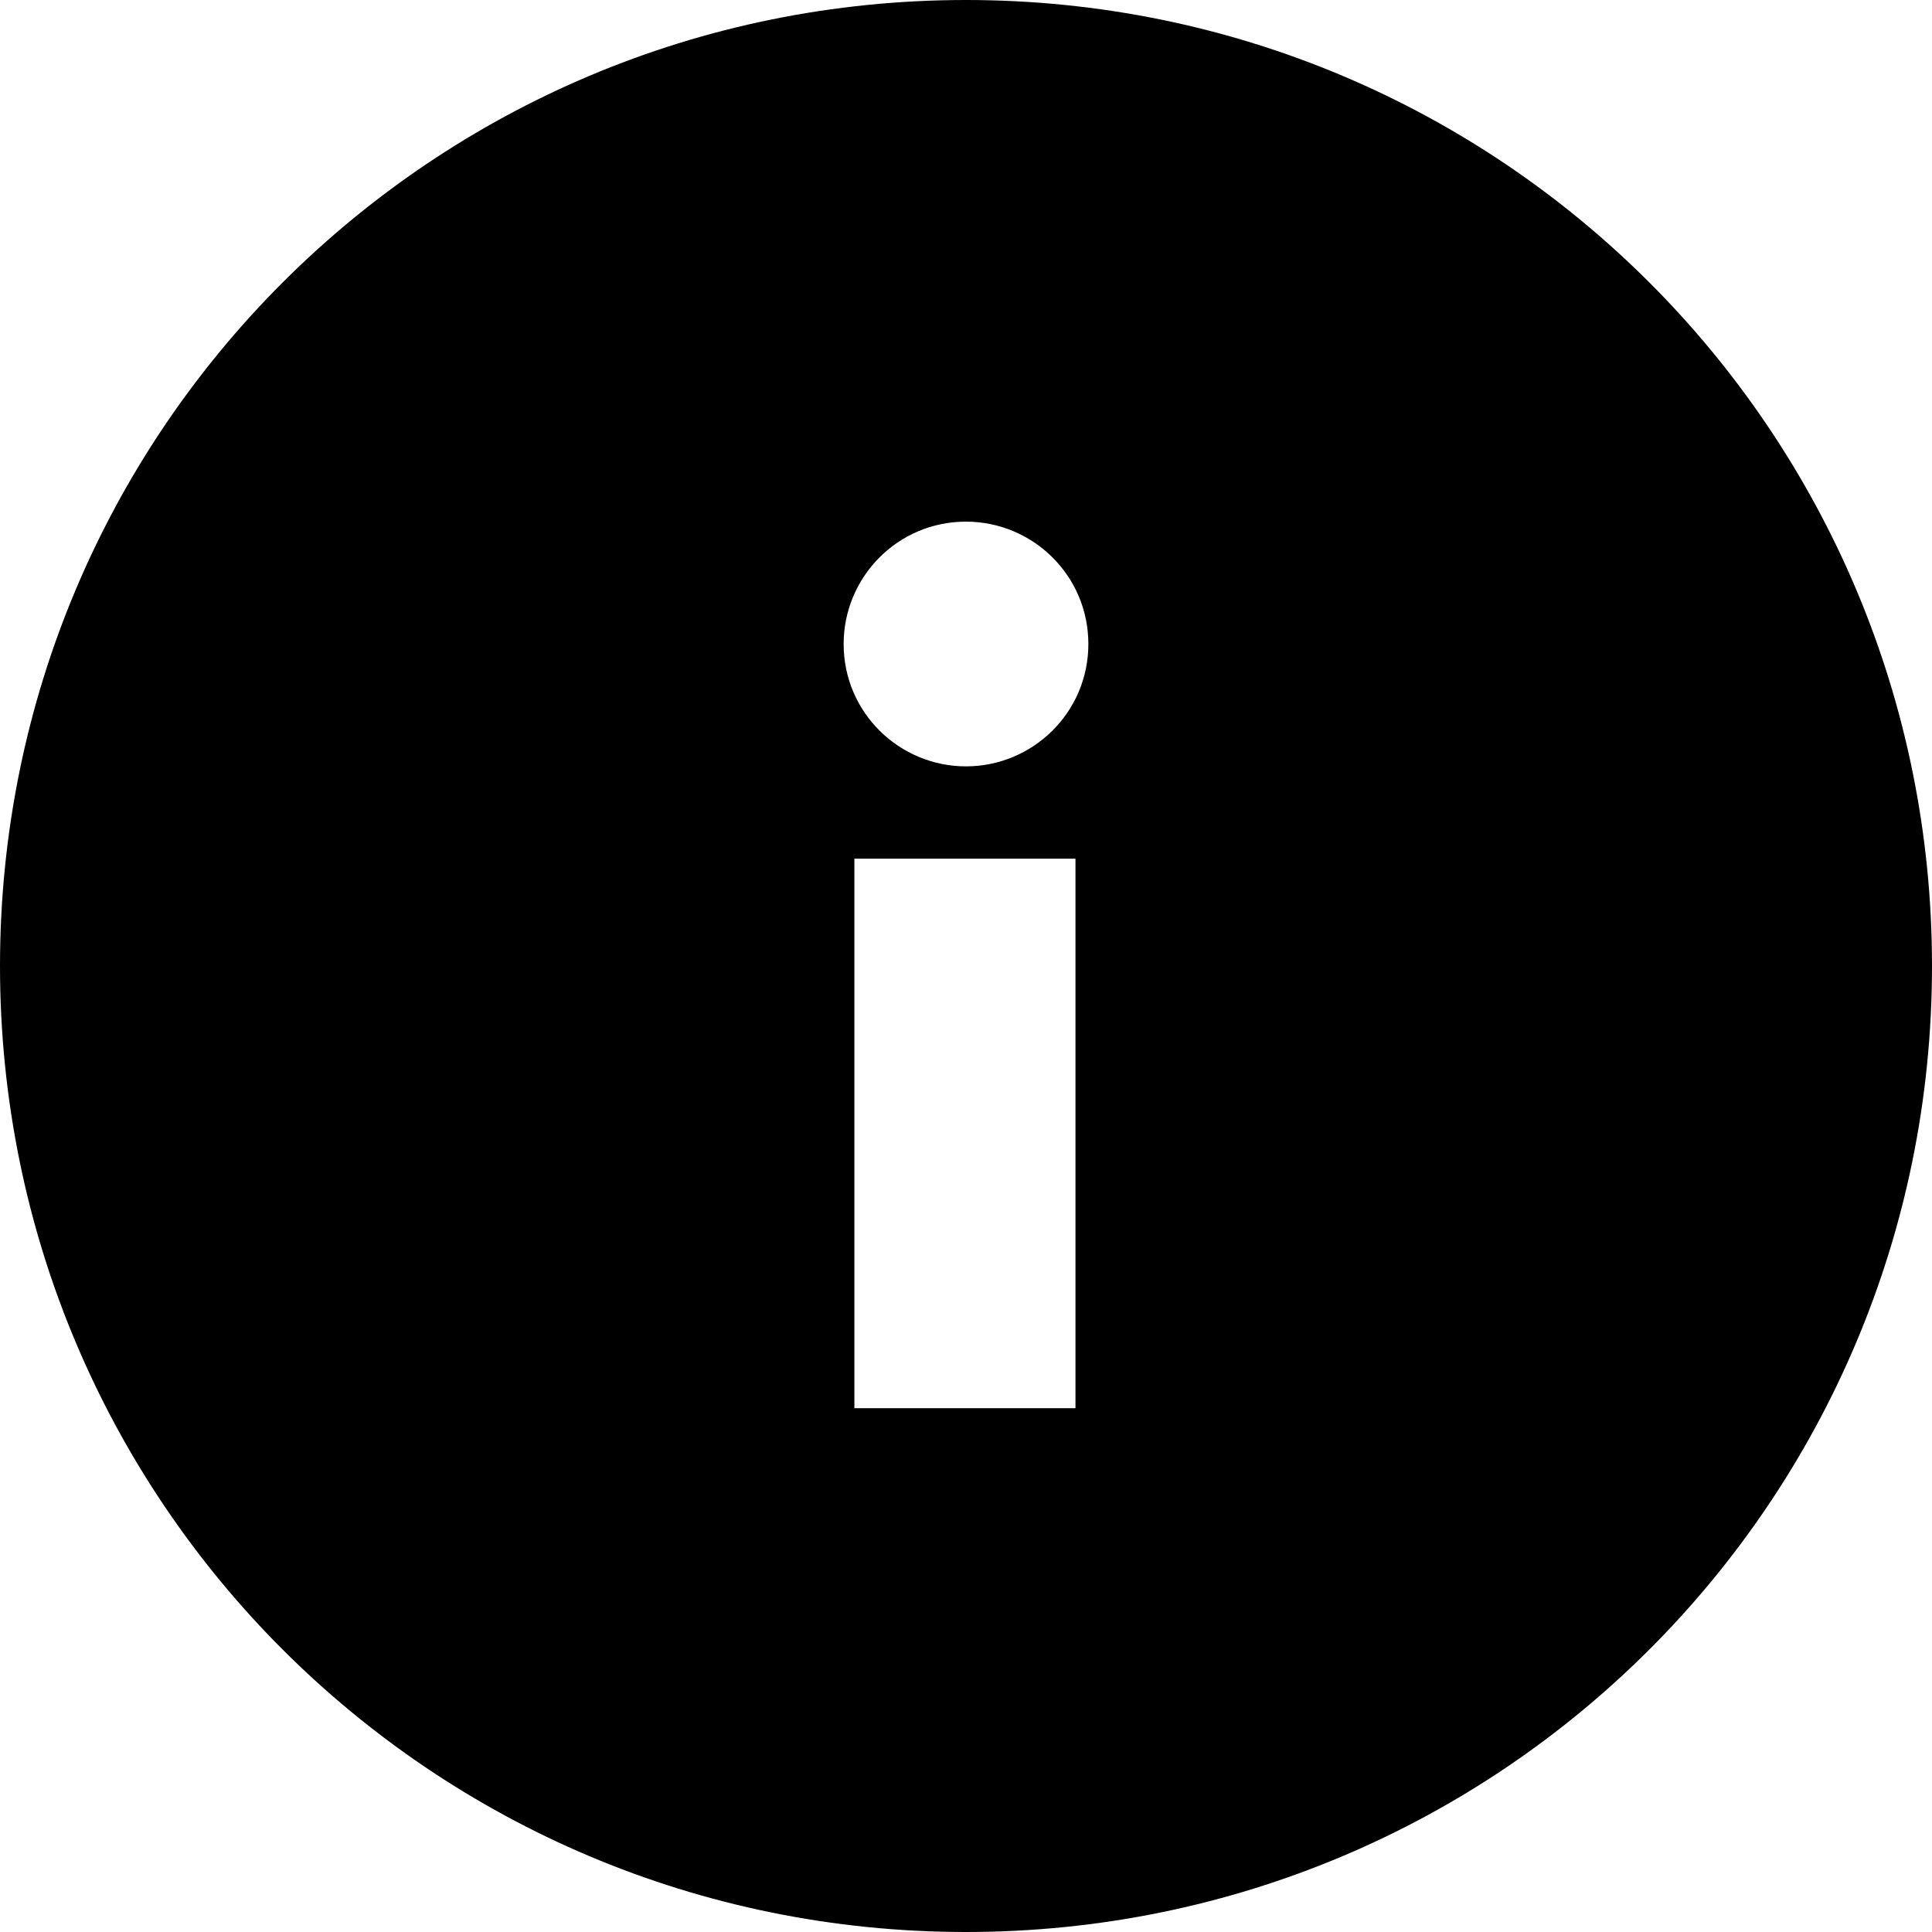 <?xml version="1.0" encoding="UTF-8" standalone="no"?>
<svg
   xmlns:dc="http://purl.org/dc/elements/1.1/"
   xmlns:cc="http://creativecommons.org/ns#"
   xmlns:rdf="http://www.w3.org/1999/02/22-rdf-syntax-ns#"
   xmlns:svg="http://www.w3.org/2000/svg"
   xmlns="http://www.w3.org/2000/svg"
   xmlns:sodipodi="http://sodipodi.sourceforge.net/DTD/sodipodi-0.dtd"
   xmlns:inkscape="http://www.inkscape.org/namespaces/inkscape"
   version="1.1"
   x="0px"
   y="0px"
   viewBox="0 0 90 90"
   enable-background="new 0 0 100 100"
   xml:space="preserve"
   id="svg4235"
   inkscape:version="0.91 r13725"
   sodipodi:docname="noun_91726_cc.svg"
   width="90"
   height="90"><defs
     id="defs4245" /><sodipodi:namedview
     pagecolor="#ffffff"
     bordercolor="#666666"
     borderopacity="1"
     objecttolerance="10"
     gridtolerance="10"
     guidetolerance="10"
     inkscape:pageopacity="0"
     inkscape:pageshadow="2"
     inkscape:window-width="699"
     inkscape:window-height="480"
     id="namedview4243"
     showgrid="false"
     fit-margin-top="0"
     fit-margin-left="0"
     fit-margin-right="0"
     fit-margin-bottom="0"
     inkscape:zoom="1.888"
     inkscape:cx="46.177966"
     inkscape:cy="31.5"
     inkscape:window-x="695"
     inkscape:window-y="346"
     inkscape:window-maximized="0"
     inkscape:current-layer="svg4235" /><path
     d="M 45,0 C 20.1,0 0,20.1 0,45 0,69.9 20.1,90 45,90 69.9,90 90,69.9 90,45 90,20.1 69.9,0 45,0 Z m 5.2,65.6 -10.4,0 0,-25.6 10.3,0 0,25.6 z M 45,35.7 c -3.1,0 -5.7,-2.5 -5.7,-5.7 0,-3.1 2.5,-5.7 5.7,-5.7 3.1,0 5.7,2.5 5.7,5.7 0,3.2 -2.6,5.7 -5.7,5.7 z"
     id="path4237"
     inkscape:connector-curvature="0" /></svg>